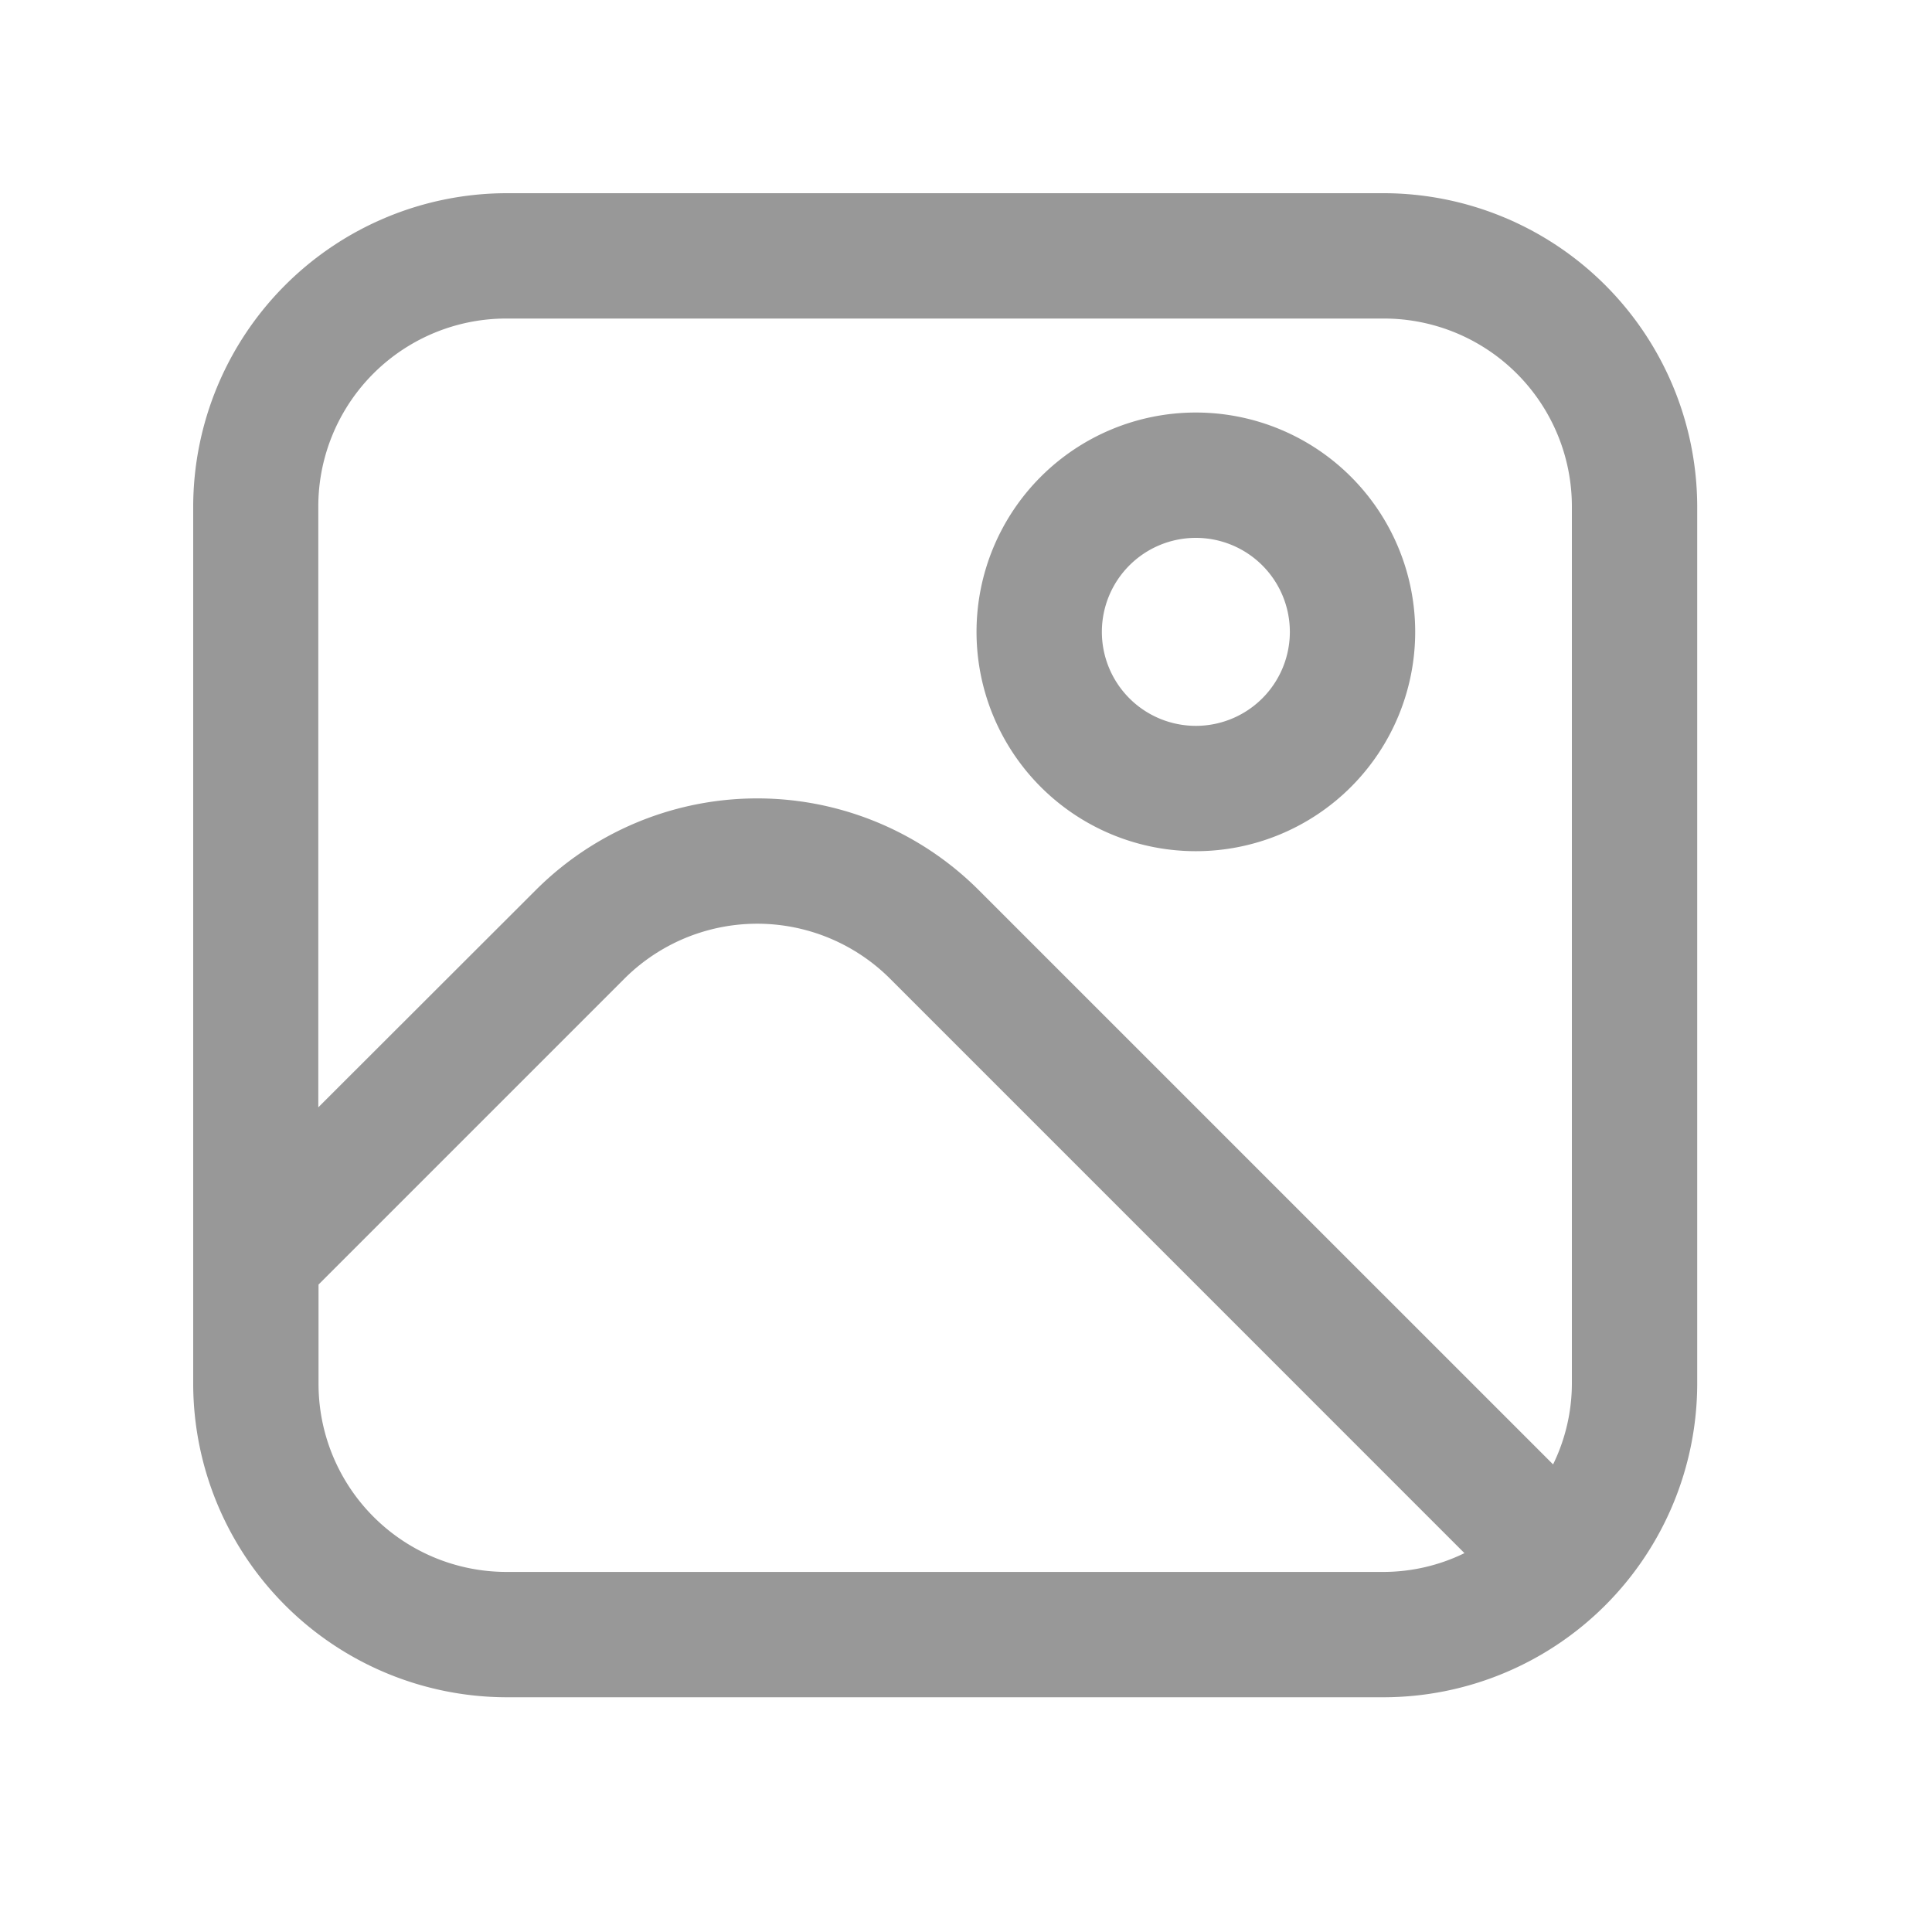 <svg xmlns="http://www.w3.org/2000/svg" width="40" height="40" viewBox="0 0 40 40">
  <g id="그룹_15263" data-name="그룹 15263" transform="translate(11713 12824)">
    <rect id="사각형_1545" data-name="사각형 1545" width="40" height="40" transform="translate(-11713 -12824)" fill="none"/>
    <g id="free-icon-font-picture-3917317" transform="translate(-11709 -12820)">
      <path id="패스_10468" data-name="패스 10468" d="M24.652,0H6.487A6.5,6.5,0,0,0,0,6.487V24.652A6.5,6.5,0,0,0,6.487,31.14H24.652a6.5,6.5,0,0,0,6.487-6.487V6.487A6.5,6.5,0,0,0,24.652,0ZM6.487,2.595H24.652a3.892,3.892,0,0,1,3.892,3.892V24.652a3.829,3.829,0,0,1-.389,1.667L16.266,14.431a6.487,6.487,0,0,0-9.176,0l-4.5,4.495V6.487A3.892,3.892,0,0,1,6.487,2.595Zm0,25.95a3.892,3.892,0,0,1-3.892-3.892V22.595l6.329-6.329a3.892,3.892,0,0,1,5.507,0l11.889,11.89a3.829,3.829,0,0,1-1.667.389Z" fill="#989898"/>
      <path id="패스_10469" data-name="패스 10469" d="M17.041,12.582A4.541,4.541,0,1,0,12.5,8.041,4.541,4.541,0,0,0,17.041,12.582Zm0-6.487a1.946,1.946,0,1,1-1.946,1.946A1.946,1.946,0,0,1,17.041,6.095Z" transform="translate(3.718 1.041)" fill="#989898"/>
    </g>
  </g>
</svg>
